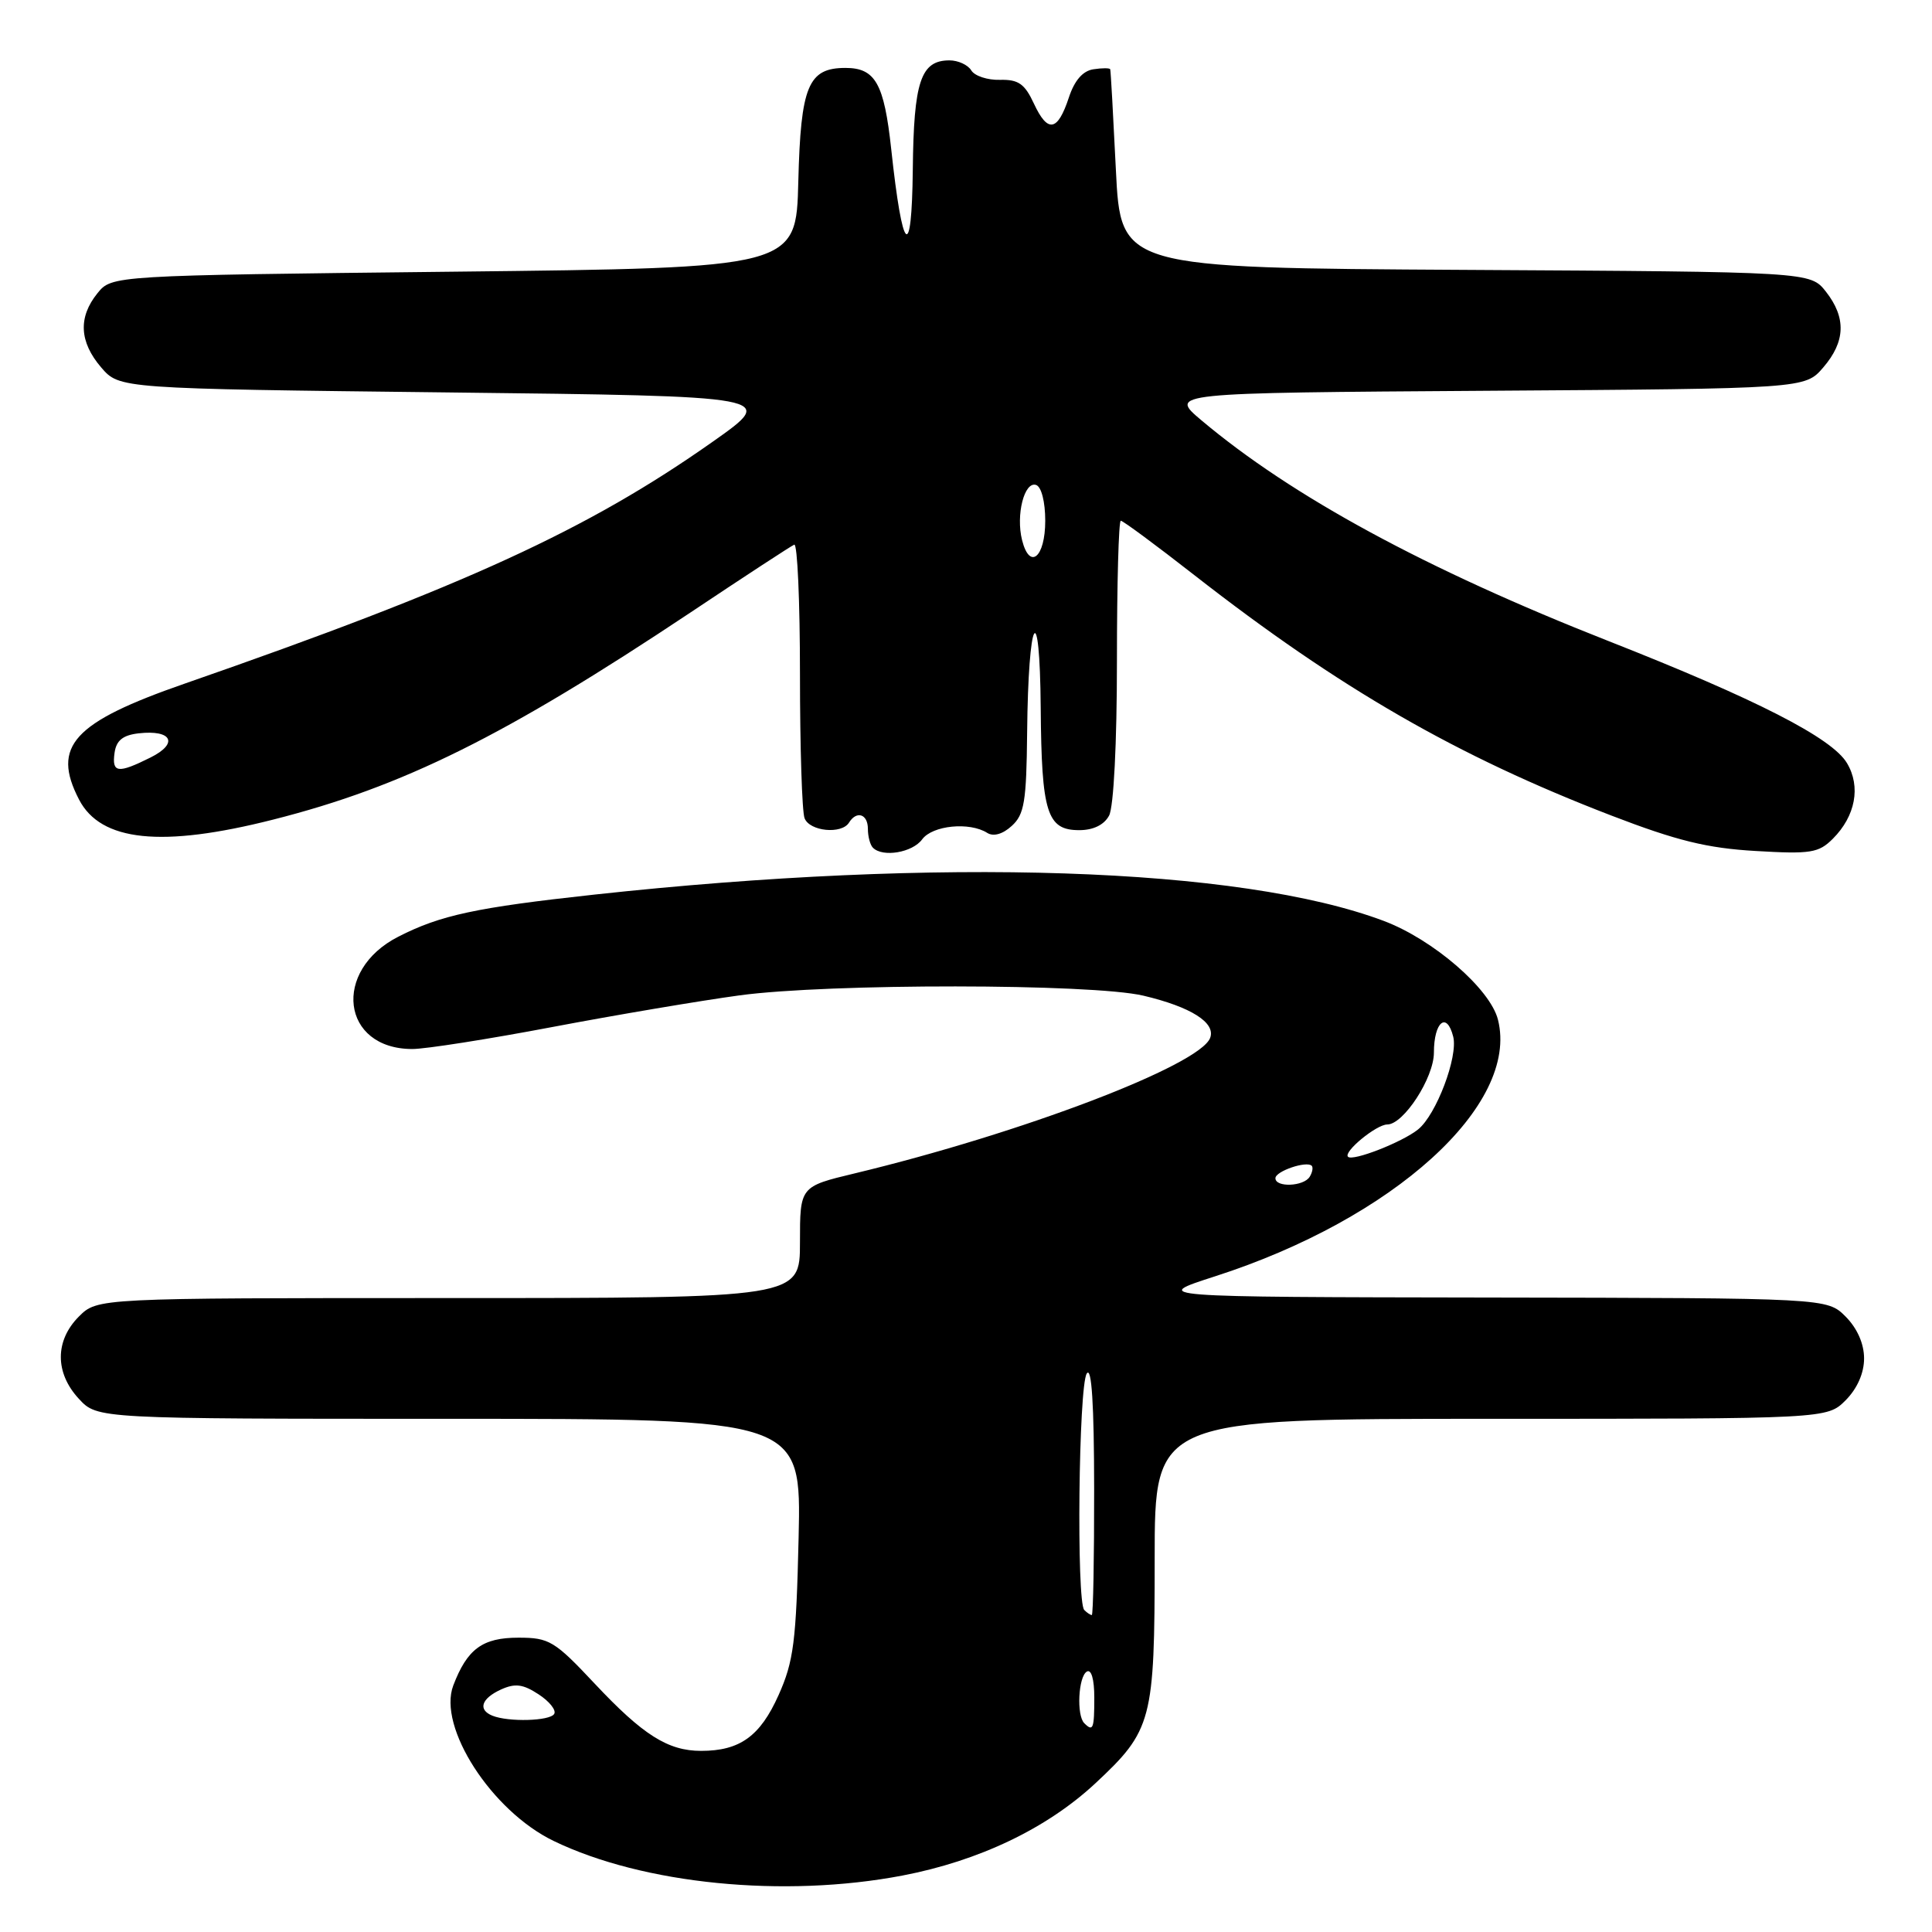 <?xml version="1.0" encoding="UTF-8" standalone="no"?>
<!DOCTYPE svg PUBLIC "-//W3C//DTD SVG 1.1//EN" "http://www.w3.org/Graphics/SVG/1.1/DTD/svg11.dtd" >
<svg xmlns="http://www.w3.org/2000/svg" xmlns:xlink="http://www.w3.org/1999/xlink" version="1.1" viewBox="0 0 256 256">
 <g >
 <path fill="currentColor"
d=" M 119.58 248.52 C 129.72 246.58 138.71 242.28 145.12 236.32 C 152.67 229.28 153.00 228.02 153.00 206.53 C 153.00 188.00 153.00 188.00 197.55 188.00 C 242.09 188.00 242.09 188.00 244.55 185.55 C 246.09 184.00 247.00 181.95 247.00 180.00 C 247.00 178.05 246.09 176.00 244.55 174.45 C 242.09 172.00 242.09 172.00 197.30 171.93 C 152.50 171.86 152.50 171.86 161.00 169.12 C 184.68 161.50 201.33 146.41 198.49 135.12 C 197.47 131.03 189.89 124.48 183.34 122.02 C 164.34 114.88 124.50 113.56 78.75 118.54 C 63.08 120.25 58.37 121.26 52.79 124.11 C 43.95 128.61 45.24 139.00 54.64 139.00 C 56.39 139.00 64.73 137.69 73.16 136.09 C 81.60 134.49 92.78 132.60 98.00 131.89 C 109.79 130.29 144.66 130.32 151.50 131.93 C 157.81 133.42 161.12 135.52 160.35 137.53 C 158.95 141.18 135.35 150.17 113.25 155.48 C 106.00 157.22 106.00 157.22 106.00 164.61 C 106.00 172.00 106.00 172.00 59.45 172.00 C 12.91 172.00 12.91 172.00 10.45 174.45 C 7.27 177.64 7.26 181.91 10.45 185.35 C 12.90 188.00 12.90 188.00 59.54 188.00 C 106.18 188.00 106.18 188.00 105.82 203.75 C 105.50 217.55 105.17 220.13 103.16 224.62 C 100.72 230.07 98.03 232.00 92.90 232.00 C 88.51 232.00 85.19 229.90 78.79 223.08 C 73.49 217.43 72.77 217.00 68.70 217.00 C 63.93 217.00 61.91 218.49 60.06 223.34 C 57.97 228.85 65.13 239.95 73.35 243.93 C 85.21 249.67 103.87 251.52 119.58 248.52 Z  M 122.19 111.22 C 123.56 109.36 128.47 108.88 130.81 110.36 C 131.63 110.88 132.86 110.54 134.06 109.44 C 135.73 107.93 136.01 106.23 136.10 97.10 C 136.25 81.58 137.78 78.79 137.90 93.82 C 138.01 107.72 138.73 110.00 143.00 110.00 C 144.87 110.00 146.30 109.30 146.96 108.07 C 147.57 106.93 148.00 98.45 148.00 87.57 C 148.00 77.35 148.23 69.00 148.51 69.00 C 148.80 69.00 153.18 72.24 158.26 76.21 C 177.49 91.22 193.05 100.19 213.50 108.06 C 222.18 111.40 226.21 112.39 232.63 112.76 C 239.91 113.19 240.98 113.02 242.86 111.14 C 245.86 108.14 246.60 104.23 244.73 101.11 C 242.75 97.78 232.70 92.64 213.10 84.93 C 188.93 75.42 171.19 65.79 159.19 55.69 C 154.89 52.06 154.89 52.06 197.03 51.78 C 239.17 51.50 239.17 51.50 241.59 48.69 C 244.54 45.26 244.65 42.10 241.94 38.64 C 239.87 36.02 239.87 36.02 194.19 35.76 C 148.50 35.50 148.50 35.50 147.86 22.50 C 147.51 15.35 147.18 9.36 147.11 9.18 C 147.05 9.00 146.04 9.00 144.88 9.18 C 143.47 9.39 142.37 10.67 141.63 12.92 C 140.14 17.44 138.83 17.66 137.00 13.73 C 135.78 11.10 134.94 10.52 132.50 10.58 C 130.85 10.63 129.14 10.06 128.70 9.33 C 128.26 8.60 126.96 8.00 125.81 8.00 C 122.00 8.00 121.07 10.78 120.95 22.50 C 120.81 34.86 119.59 33.68 118.09 19.75 C 117.15 11.07 115.99 9.00 112.03 9.00 C 107.09 9.00 106.10 11.39 105.78 24.04 C 105.50 35.50 105.50 35.50 60.16 36.00 C 14.82 36.50 14.82 36.50 12.91 38.86 C 10.34 42.04 10.51 45.31 13.41 48.69 C 15.83 51.50 15.83 51.50 59.41 52.00 C 102.99 52.50 102.99 52.50 94.48 58.50 C 77.89 70.20 61.53 77.70 24.51 90.57 C 9.68 95.72 6.81 98.87 10.47 105.94 C 13.35 111.51 21.43 112.35 36.20 108.60 C 53.41 104.24 66.92 97.53 91.49 81.16 C 98.63 76.39 104.82 72.35 105.24 72.17 C 105.66 71.98 106.00 79.71 106.00 89.33 C 106.00 98.96 106.27 107.55 106.61 108.42 C 107.28 110.16 111.52 110.58 112.50 109.00 C 113.51 107.37 115.00 107.86 115.00 109.83 C 115.00 110.84 115.30 111.97 115.67 112.33 C 116.97 113.64 120.91 112.97 122.19 111.22 Z  M 143.67 228.33 C 142.63 227.30 142.88 222.19 144.00 221.50 C 144.60 221.13 145.00 222.49 145.00 224.94 C 145.00 229.09 144.84 229.50 143.67 228.33 Z  M 65.25 227.34 C 63.29 226.55 63.78 225.06 66.38 223.87 C 68.25 223.02 69.30 223.15 71.37 224.51 C 72.81 225.45 73.74 226.62 73.43 227.11 C 72.85 228.05 67.38 228.20 65.25 227.34 Z  M 143.67 213.33 C 142.62 212.28 142.92 183.67 144.00 182.00 C 144.65 181.00 144.97 186.07 144.98 197.25 C 144.99 206.46 144.85 214.00 144.67 214.00 C 144.48 214.00 144.03 213.70 143.67 213.33 Z  M 169.00 156.12 C 169.00 155.19 173.12 153.79 173.81 154.47 C 174.02 154.69 173.90 155.35 173.54 155.93 C 172.75 157.22 169.00 157.37 169.00 156.12 Z  M 178.62 153.28 C 177.96 152.63 182.38 149.00 183.82 149.00 C 185.98 149.00 190.00 142.82 190.00 139.48 C 190.00 135.39 191.71 133.98 192.56 137.37 C 193.22 140.02 190.32 147.70 187.91 149.65 C 185.82 151.34 179.25 153.91 178.62 153.28 Z  M 15.18 99.75 C 15.41 98.11 16.28 97.41 18.37 97.17 C 22.80 96.67 23.70 98.51 19.93 100.38 C 15.62 102.53 14.80 102.43 15.18 99.75 Z  M 135.43 71.57 C 134.59 68.23 135.73 63.74 137.29 64.26 C 137.99 64.50 138.50 66.49 138.50 69.00 C 138.50 73.87 136.44 75.60 135.43 71.57 Z "/>
</g>
</svg>